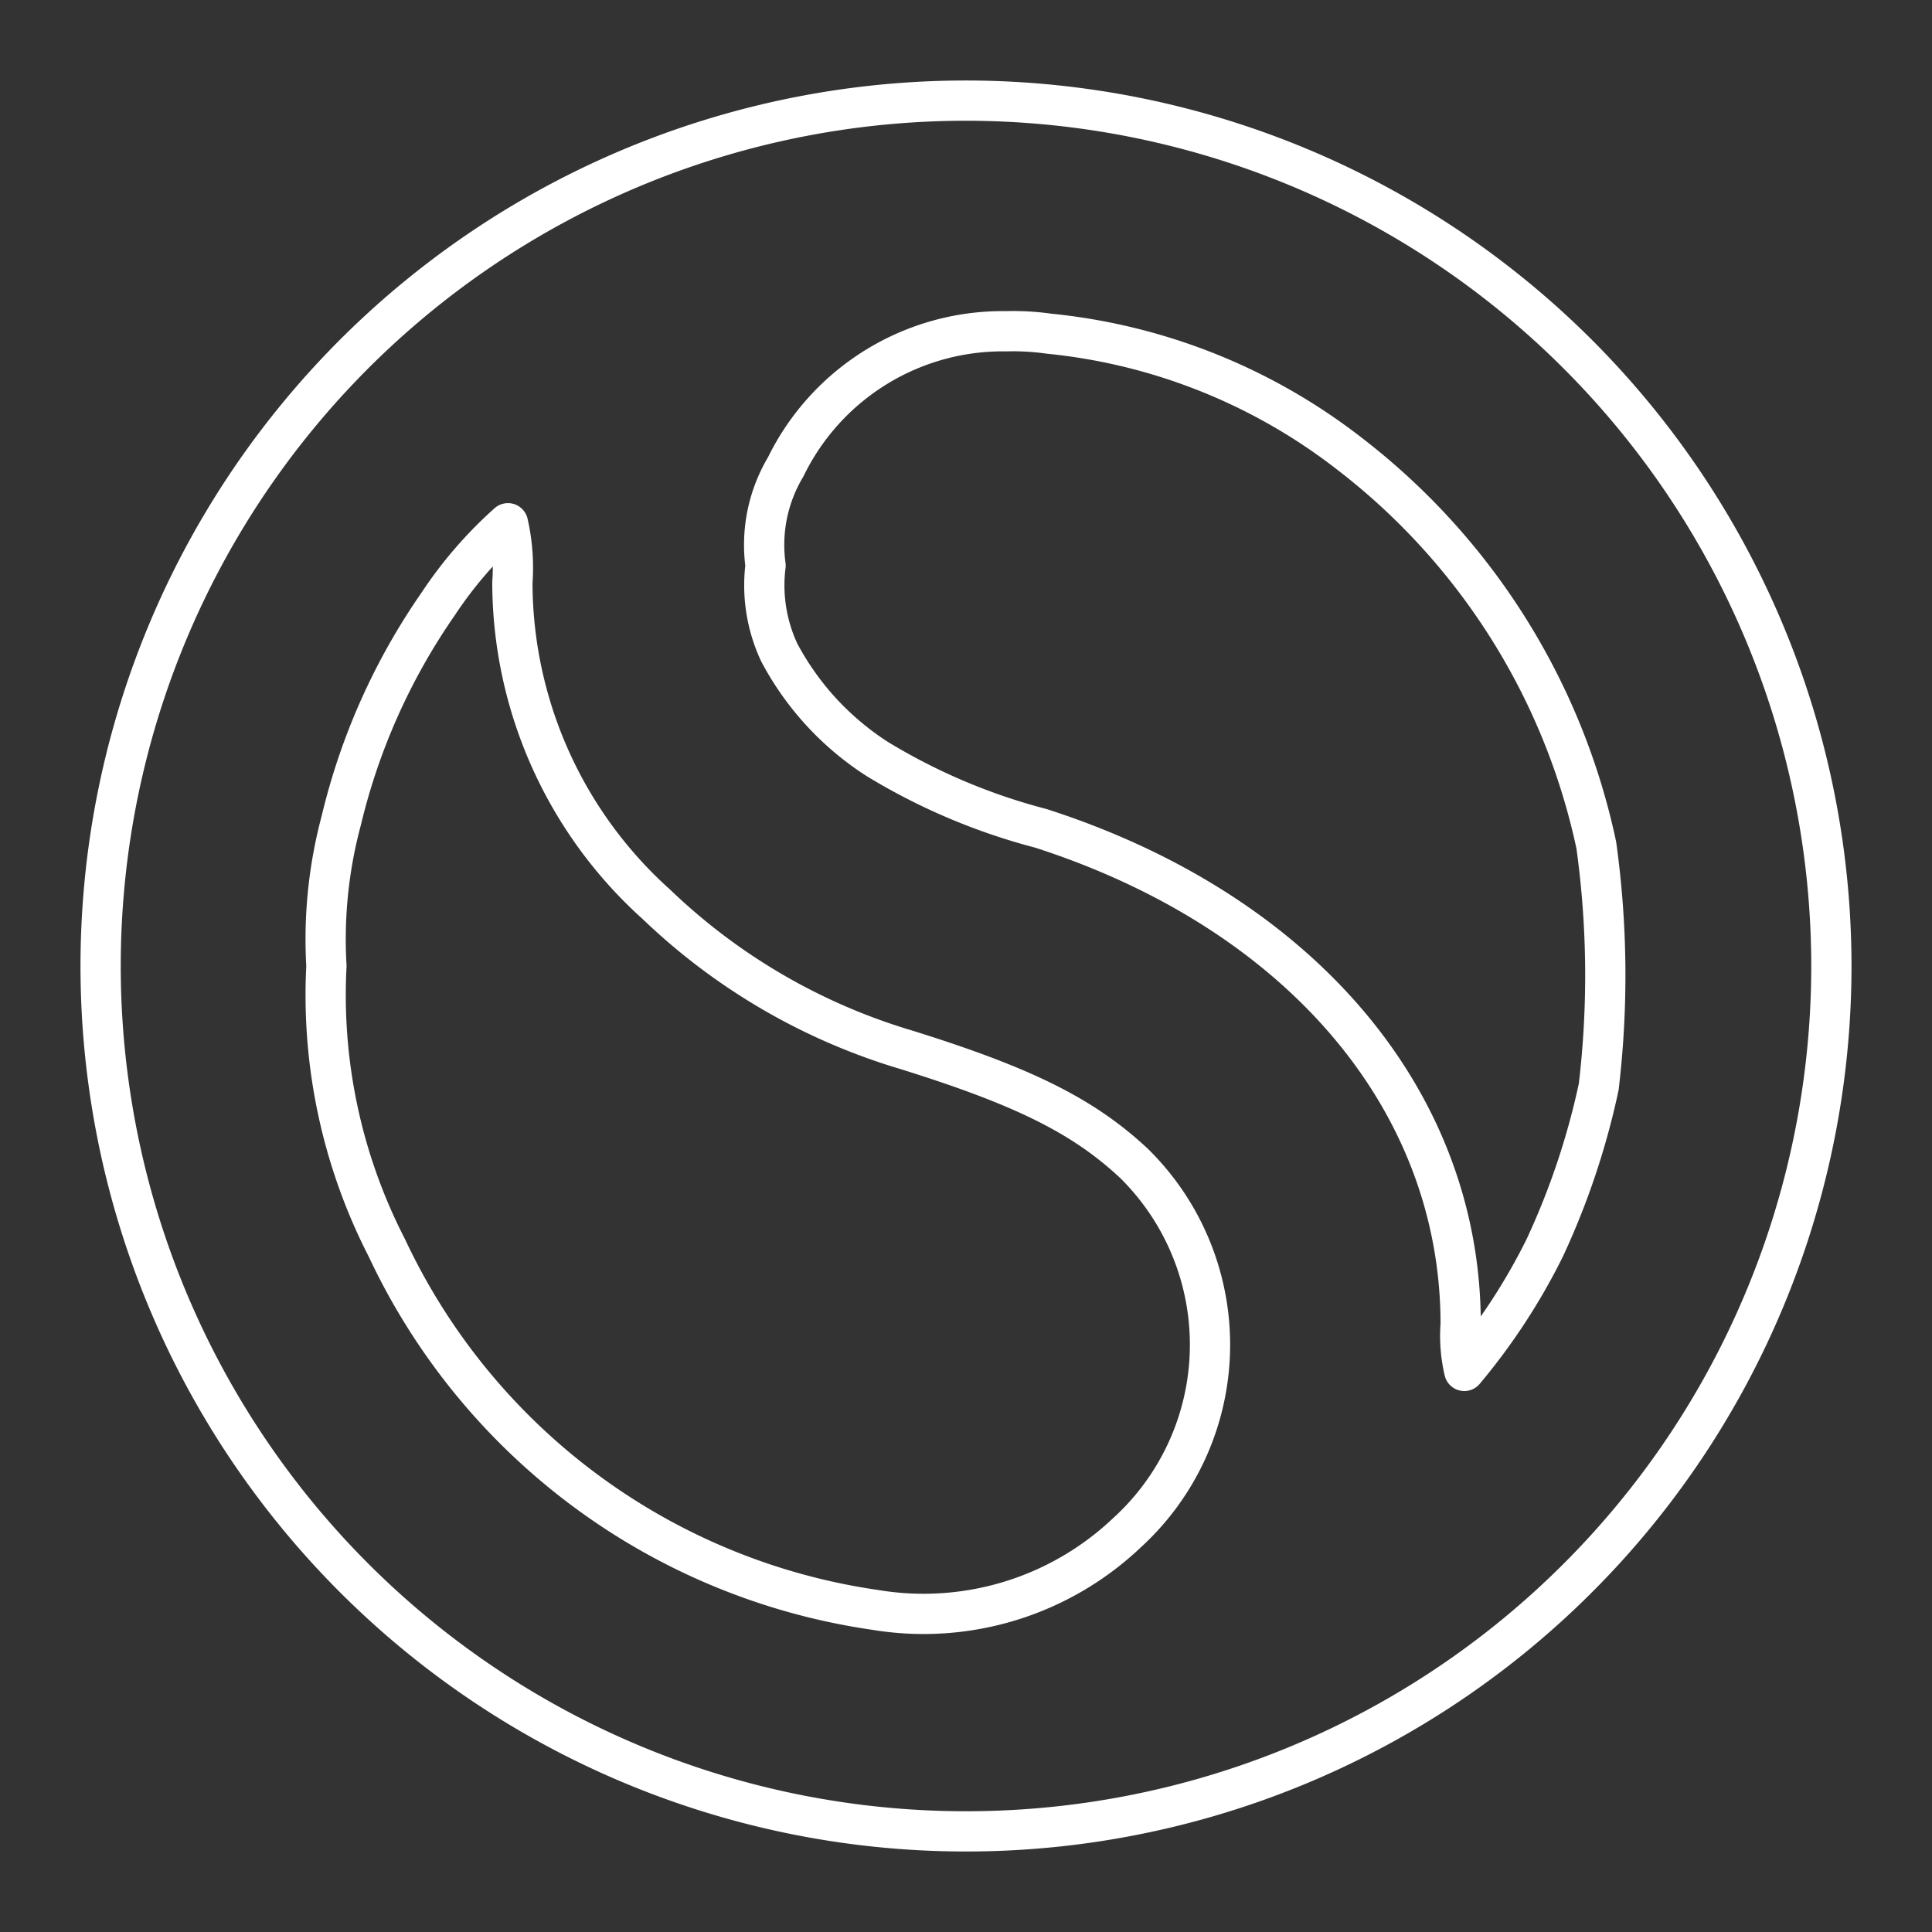 <svg xmlns="http://www.w3.org/2000/svg" viewBox="0 0 48 48"><rect x="0" y="0" width="48" height="48" fill="#333333" stroke="none"/><defs><style>.a{fill:none;stroke:#fff;stroke-linecap:round;stroke-linejoin:round;}</style></defs><path class="a" d="M24,2.5A21.5,21.5,0,1,0,45.5,24,21.51,21.51,0,0,0,24,2.5Zm1,5.73a6.34,6.34,0,0,1,1.06.06,14.5,14.5,0,0,1,7.49,3A16.63,16.63,0,0,1,39.66,21a23.51,23.51,0,0,1,.06,6,18.76,18.76,0,0,1-1.34,4,15.36,15.36,0,0,1-2,3.06,3.81,3.81,0,0,1-.09-1.16c0-5.57-4-10.25-10.43-12.32a15.17,15.17,0,0,1-4.06-1.72,7.09,7.09,0,0,1-2.44-2.65,3.94,3.94,0,0,1-.34-2.16,3.78,3.78,0,0,1,.5-2.45A6,6,0,0,1,25,8.23ZM12.62,13a5,5,0,0,1,.11,1.47,10.77,10.77,0,0,0,3.58,8,15.23,15.23,0,0,0,6.2,3.61c2.92.91,4.39,1.64,5.65,2.81A6.32,6.32,0,0,1,28,38.08,7.34,7.34,0,0,1,21.76,40a15.91,15.91,0,0,1-12.15-9A13.73,13.73,0,0,1,8.11,24a11.41,11.41,0,0,1,.37-3.62A15.88,15.88,0,0,1,10.89,15a10.27,10.27,0,0,1,1.73-2Z"/></svg>